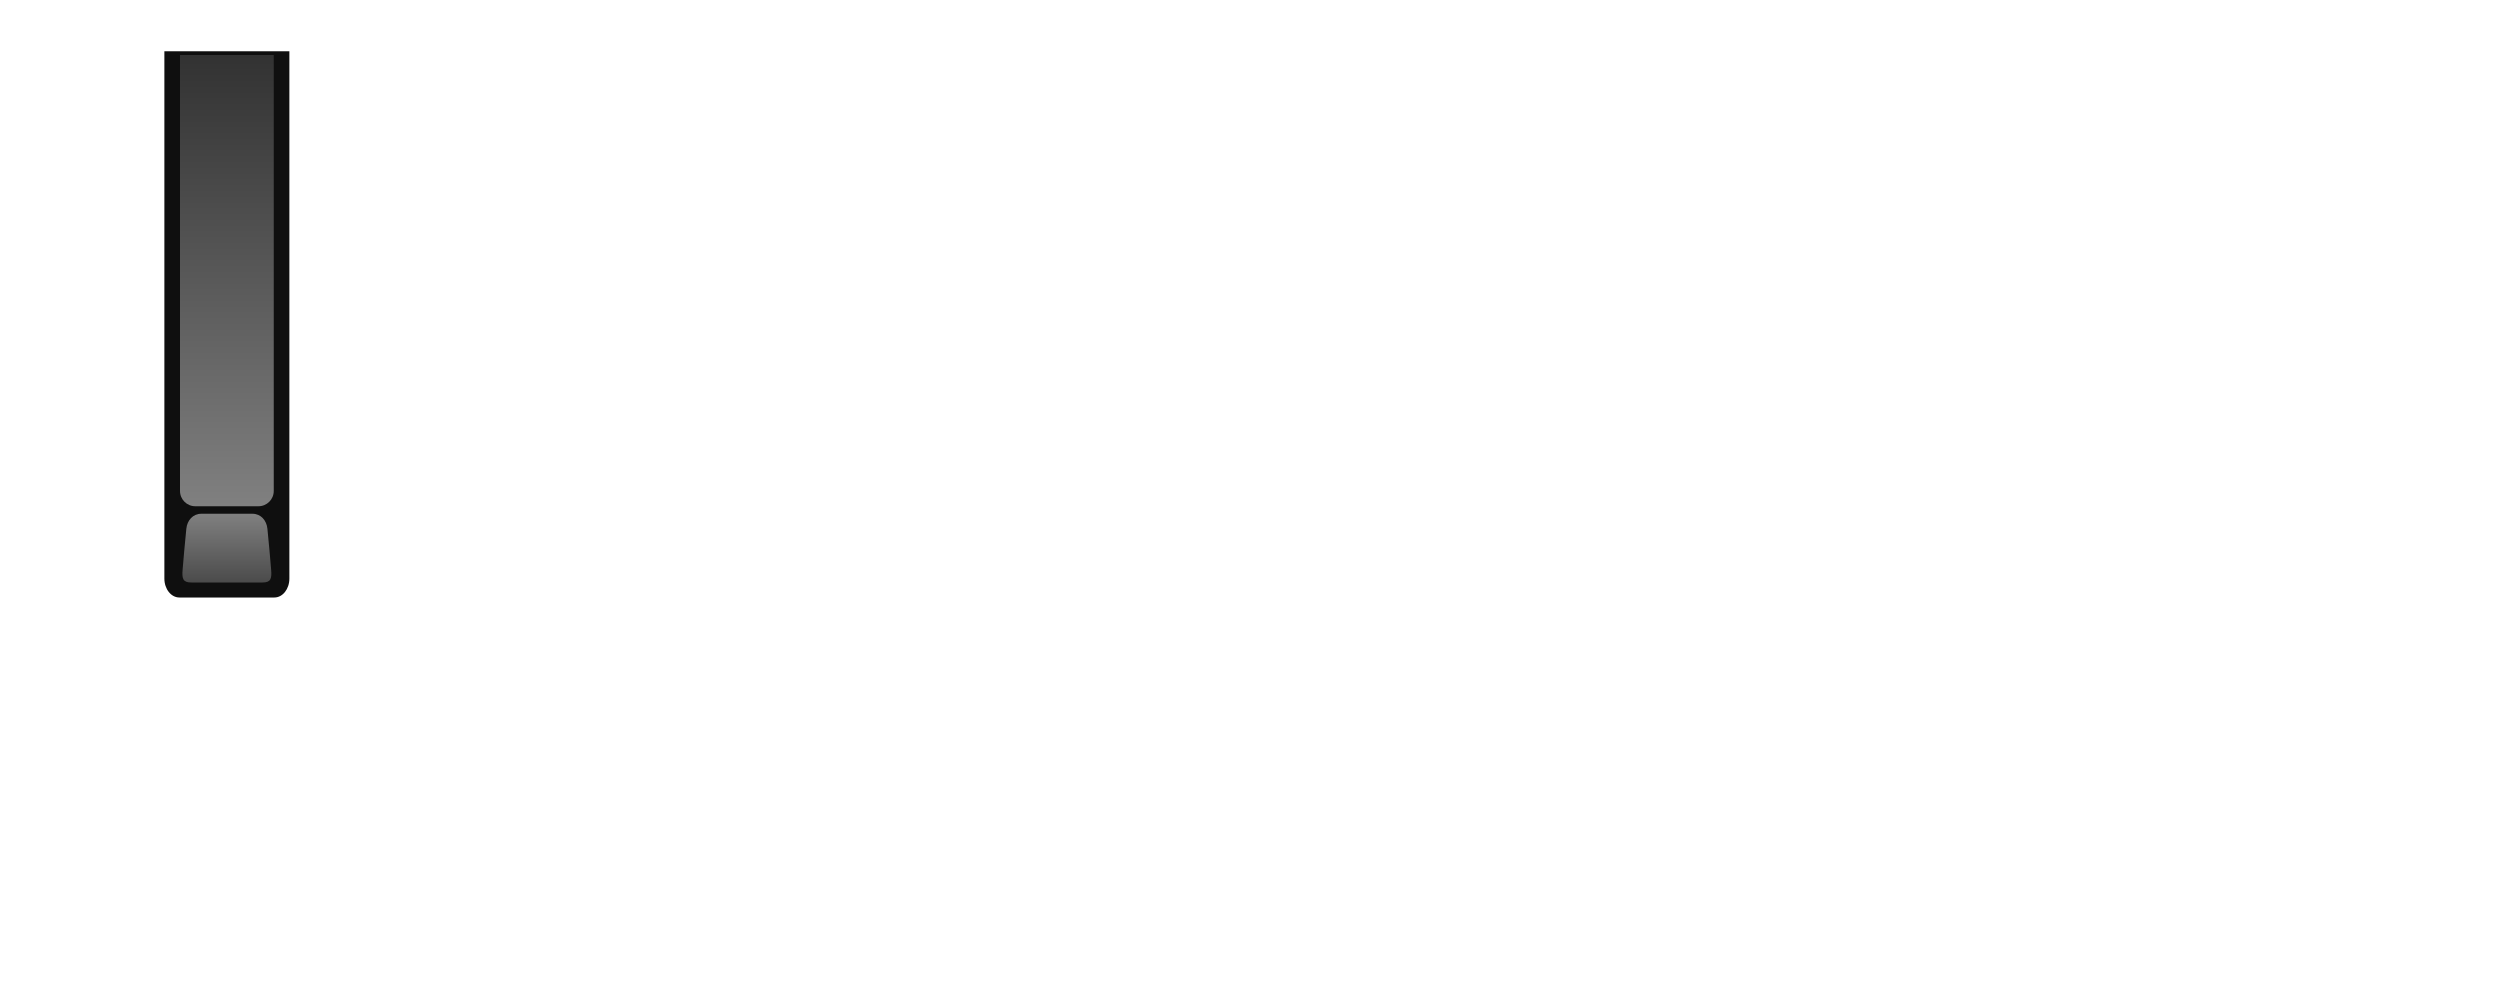 <?xml version="1.0" encoding="utf-8"?>
<!-- Generator: Adobe Illustrator 16.0.4, SVG Export Plug-In . SVG Version: 6.00 Build 0)  -->
<!DOCTYPE svg PUBLIC "-//W3C//DTD SVG 1.1//EN" "http://www.w3.org/Graphics/SVG/1.1/DTD/svg11.dtd">
<svg version="1.1" id="Layer_2" xmlns="http://www.w3.org/2000/svg" xmlns:xlink="http://www.w3.org/1999/xlink" x="0px" y="0px"
	 width="2000px" height="800px" viewBox="0 0 2000 800" enable-background="new 0 0 2000 800" xml:space="preserve">
<g id="Black_Key_2_">
	<path id="background_outer_2_" fill="#0F0F0F" d="M231.5,462.883c0,8.349-5.373,15.117-12,15.117h-76c-6.627,0-12-6.769-12-15.117
		V41h100V462.883z"/>
	<linearGradient id="front_side_1_" gradientUnits="userSpaceOnUse" x1="181.5" y1="466" x2="181.5" y2="411">
		<stop  offset="0" style="stop-color:#4B4B4B"/>
		<stop  offset="1" style="stop-color:#808080"/>
	</linearGradient>
	<path id="front_side_2_" fill="url(#front_side_1_)" d="M201.93,411c6.692,0,11.325,5.232,12,12c1.239,12.433,2.36,24.985,3,33
		c0.56,7.016-0.308,10-7,10H153.07c-6.692,0-7.56-2.984-7-10c0.64-8.015,1.761-20.567,3-33c0.675-6.768,5.308-12,12-12H201.93z"/>
	<g id="top_side_2_">
		<linearGradient id="SVGID_2_" gradientUnits="userSpaceOnUse" x1="181.5" y1="405" x2="181.5" y2="44.001">
			<stop  offset="0" style="stop-color:#808080"/>
			<stop  offset="1" style="stop-color:#323232"/>
		</linearGradient>
		<path fill="url(#SVGID_2_)" d="M219,392.77c0,6.755-5.475,12.23-12.229,12.23h-50.541c-6.754,0-12.229-5.476-12.229-12.23V44h75
			V392.77z"/>
		<path fill="url(#SVGID_3_)" d="M217,46v346.77c0,5.641-4.589,10.23-10.229,10.23h-50.541c-5.641,0-10.229-4.589-10.229-10.23V46
			H217 M219,44h-75v348.77c0,6.755,5.475,12.23,12.229,12.23h50.541c6.754,0,12.229-5.476,12.229-12.23V44L219,44z"/>
	</g>
</g>
</svg>
